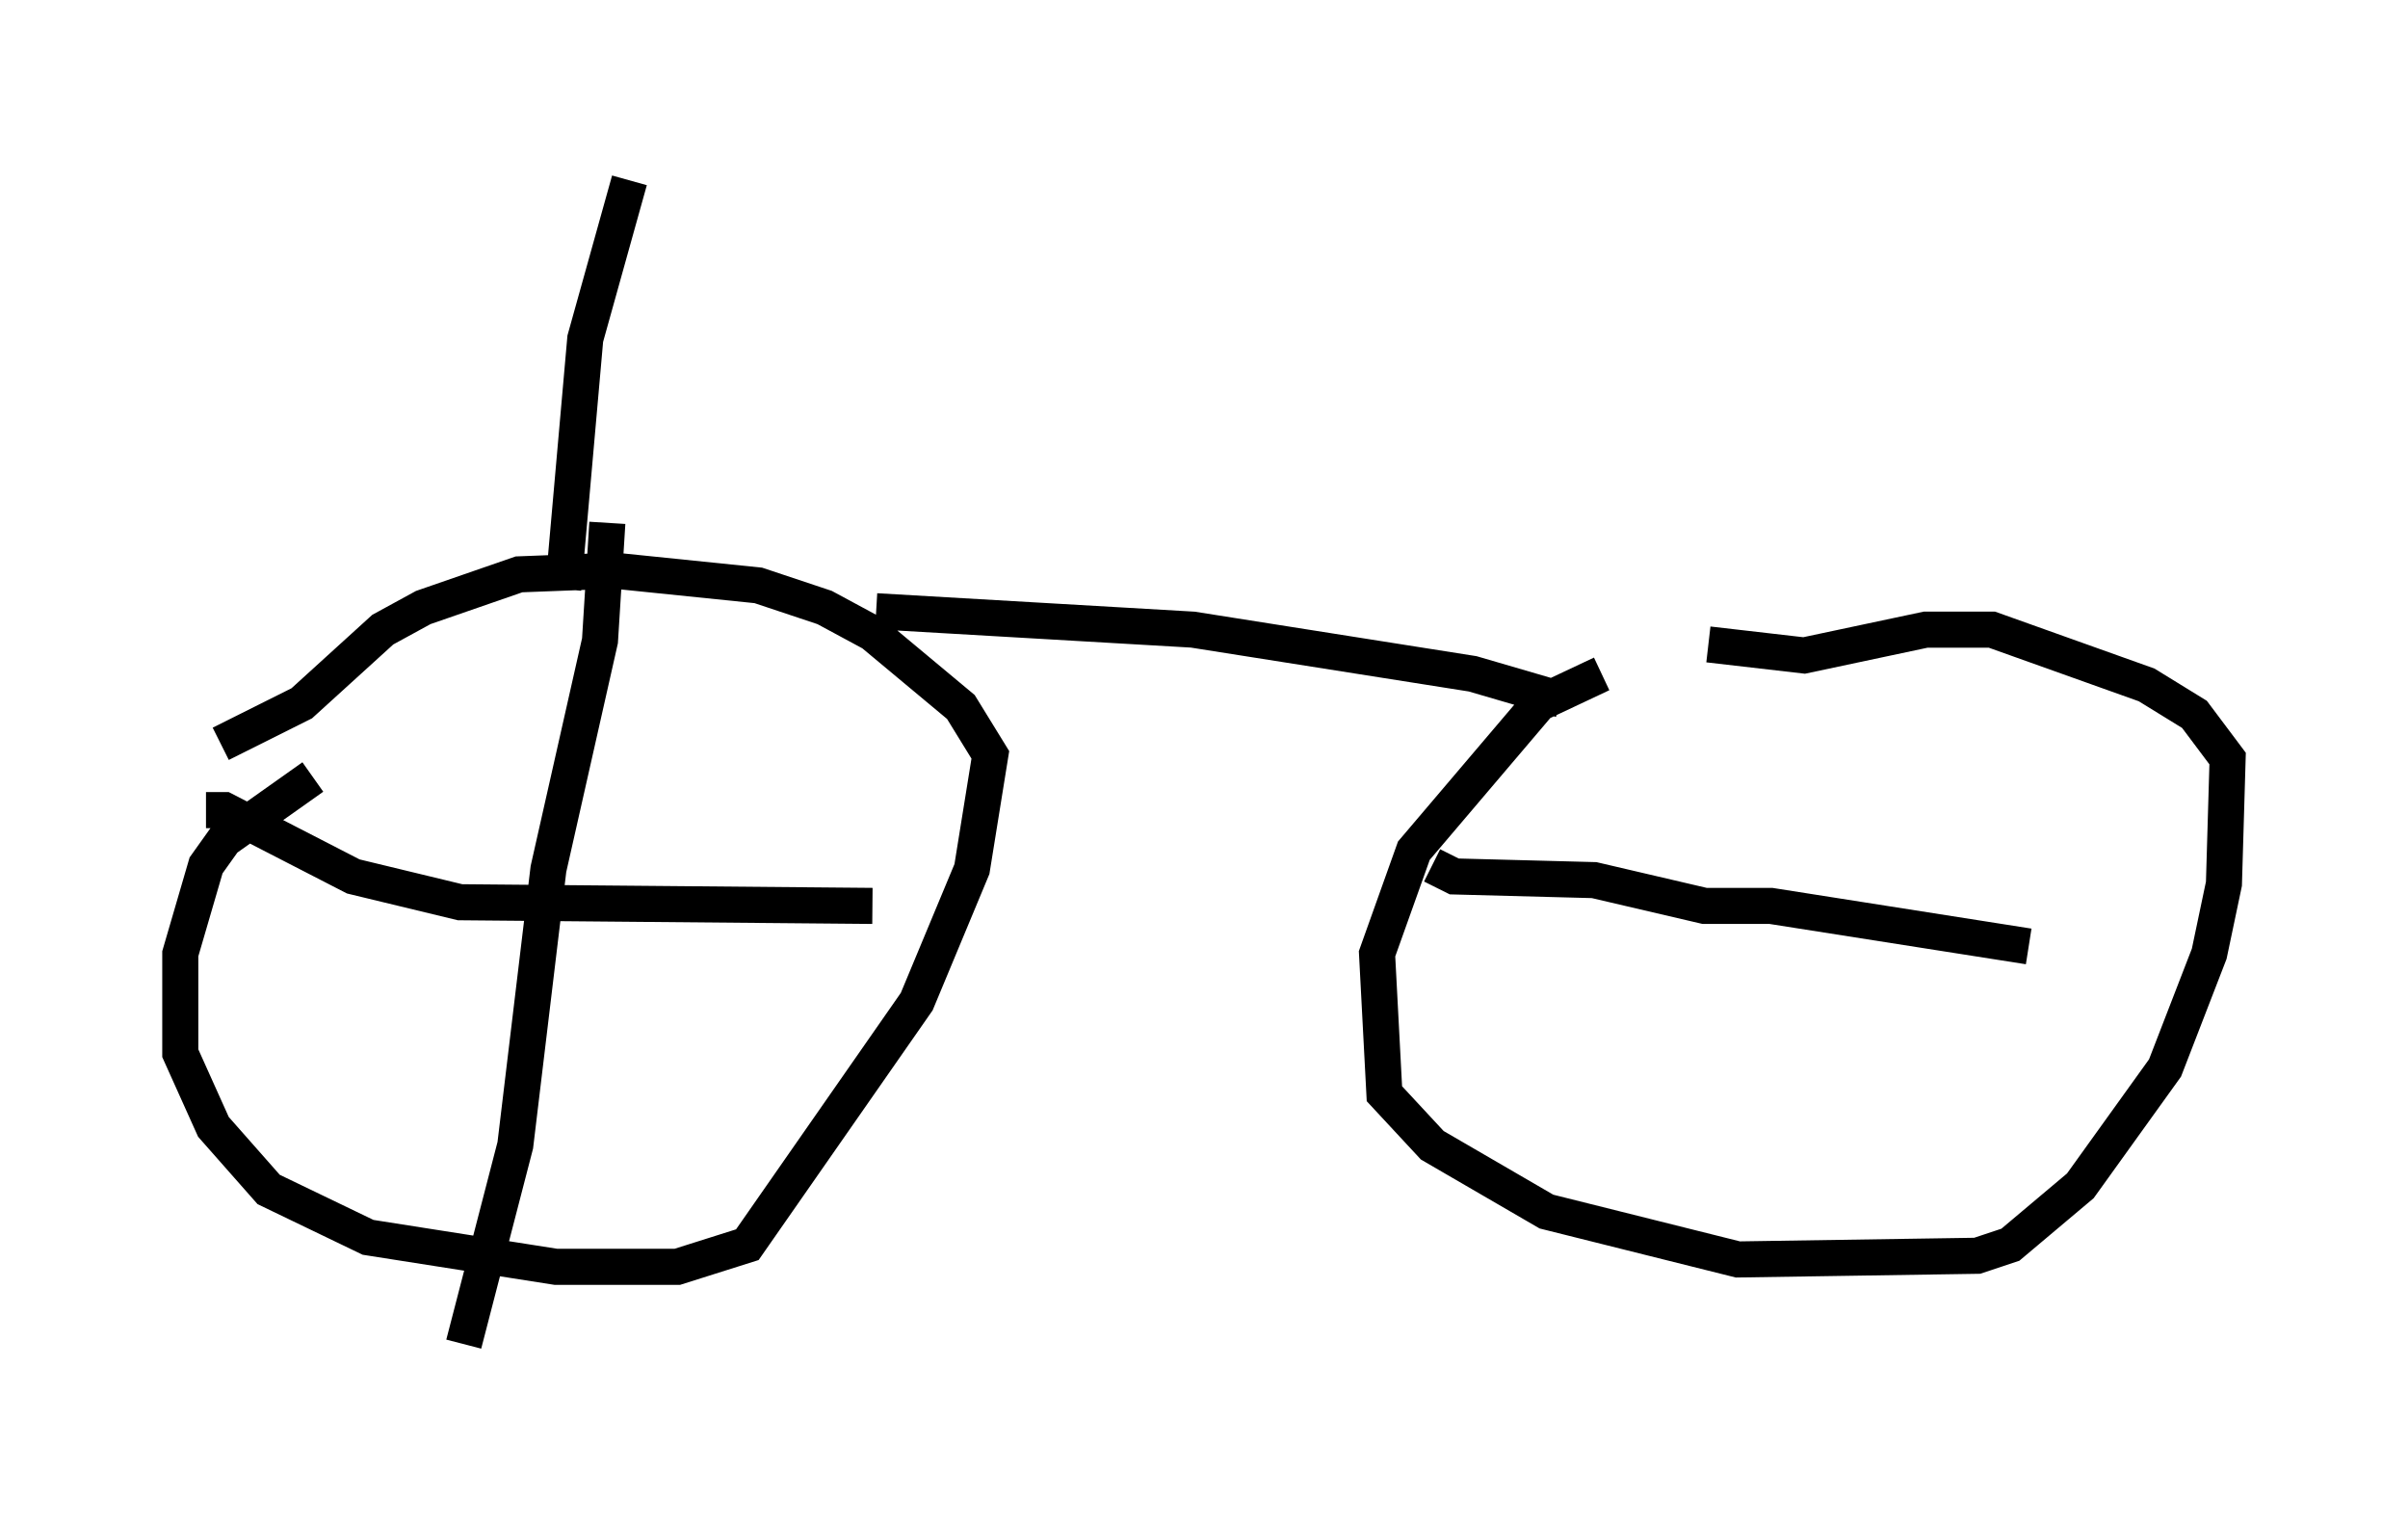<?xml version="1.0" encoding="utf-8" ?>
<svg baseProfile="full" height="42.259" version="1.1" width="66.759" xmlns="http://www.w3.org/2000/svg" xmlns:ev="http://www.w3.org/2001/xml-events" xmlns:xlink="http://www.w3.org/1999/xlink"><defs /><rect fill="white" height="42.259" width="66.759" x="0" y="0" /><path d="M48.998, 18.067 m-4.594, 0.613 l-1.735, 0.817 -3.471, 4.083 l-1.021, 2.858 0.204, 3.879 l1.327, 1.429 3.165, 1.838 l5.308, 1.327 6.635, -0.102 l0.919, -0.306 1.94, -1.633 l2.348, -3.267 1.225, -3.165 l0.408, -1.94 0.102, -3.471 l-0.919, -1.225 -1.327, -0.817 l-4.288, -1.531 -1.838, 0.0 l-3.369, 0.715 -2.654, -0.306 m-38.69, 3.675 l-2.45, 1.735 -0.51, 0.715 l-0.715, 2.45 0.0, 2.756 l0.919, 2.042 1.531, 1.735 l2.756, 1.327 5.206, 0.817 l3.369, 0.0 1.94, -0.613 l4.696, -6.738 1.531, -3.675 l0.51, -3.165 -0.817, -1.327 l-2.45, -2.042 -1.327, -0.715 l-1.838, -0.613 -3.981, -0.408 l-2.654, 0.102 -2.654, 0.919 l-1.123, 0.613 -2.246, 2.042 l-2.246, 1.123 m18.171, -3.675 l8.779, 0.51 7.758, 1.225 l2.45, 0.715 m-25.827, -14.394 l-1.225, 4.39 -0.613, 6.942 m1.225, -1.838 l-0.204, 3.267 -1.429, 6.329 l-0.919, 7.656 -1.429, 5.513 m-7.146, -14.802 l0.51, 0.0 3.573, 1.838 l2.96, 0.715 11.433, 0.102 m15.517, -1.123 l0.613, 0.306 3.879, 0.102 l3.063, 0.715 1.838, 0.0 l7.146, 1.123 " fill="none" stroke="black" stroke-width="1" /></svg>